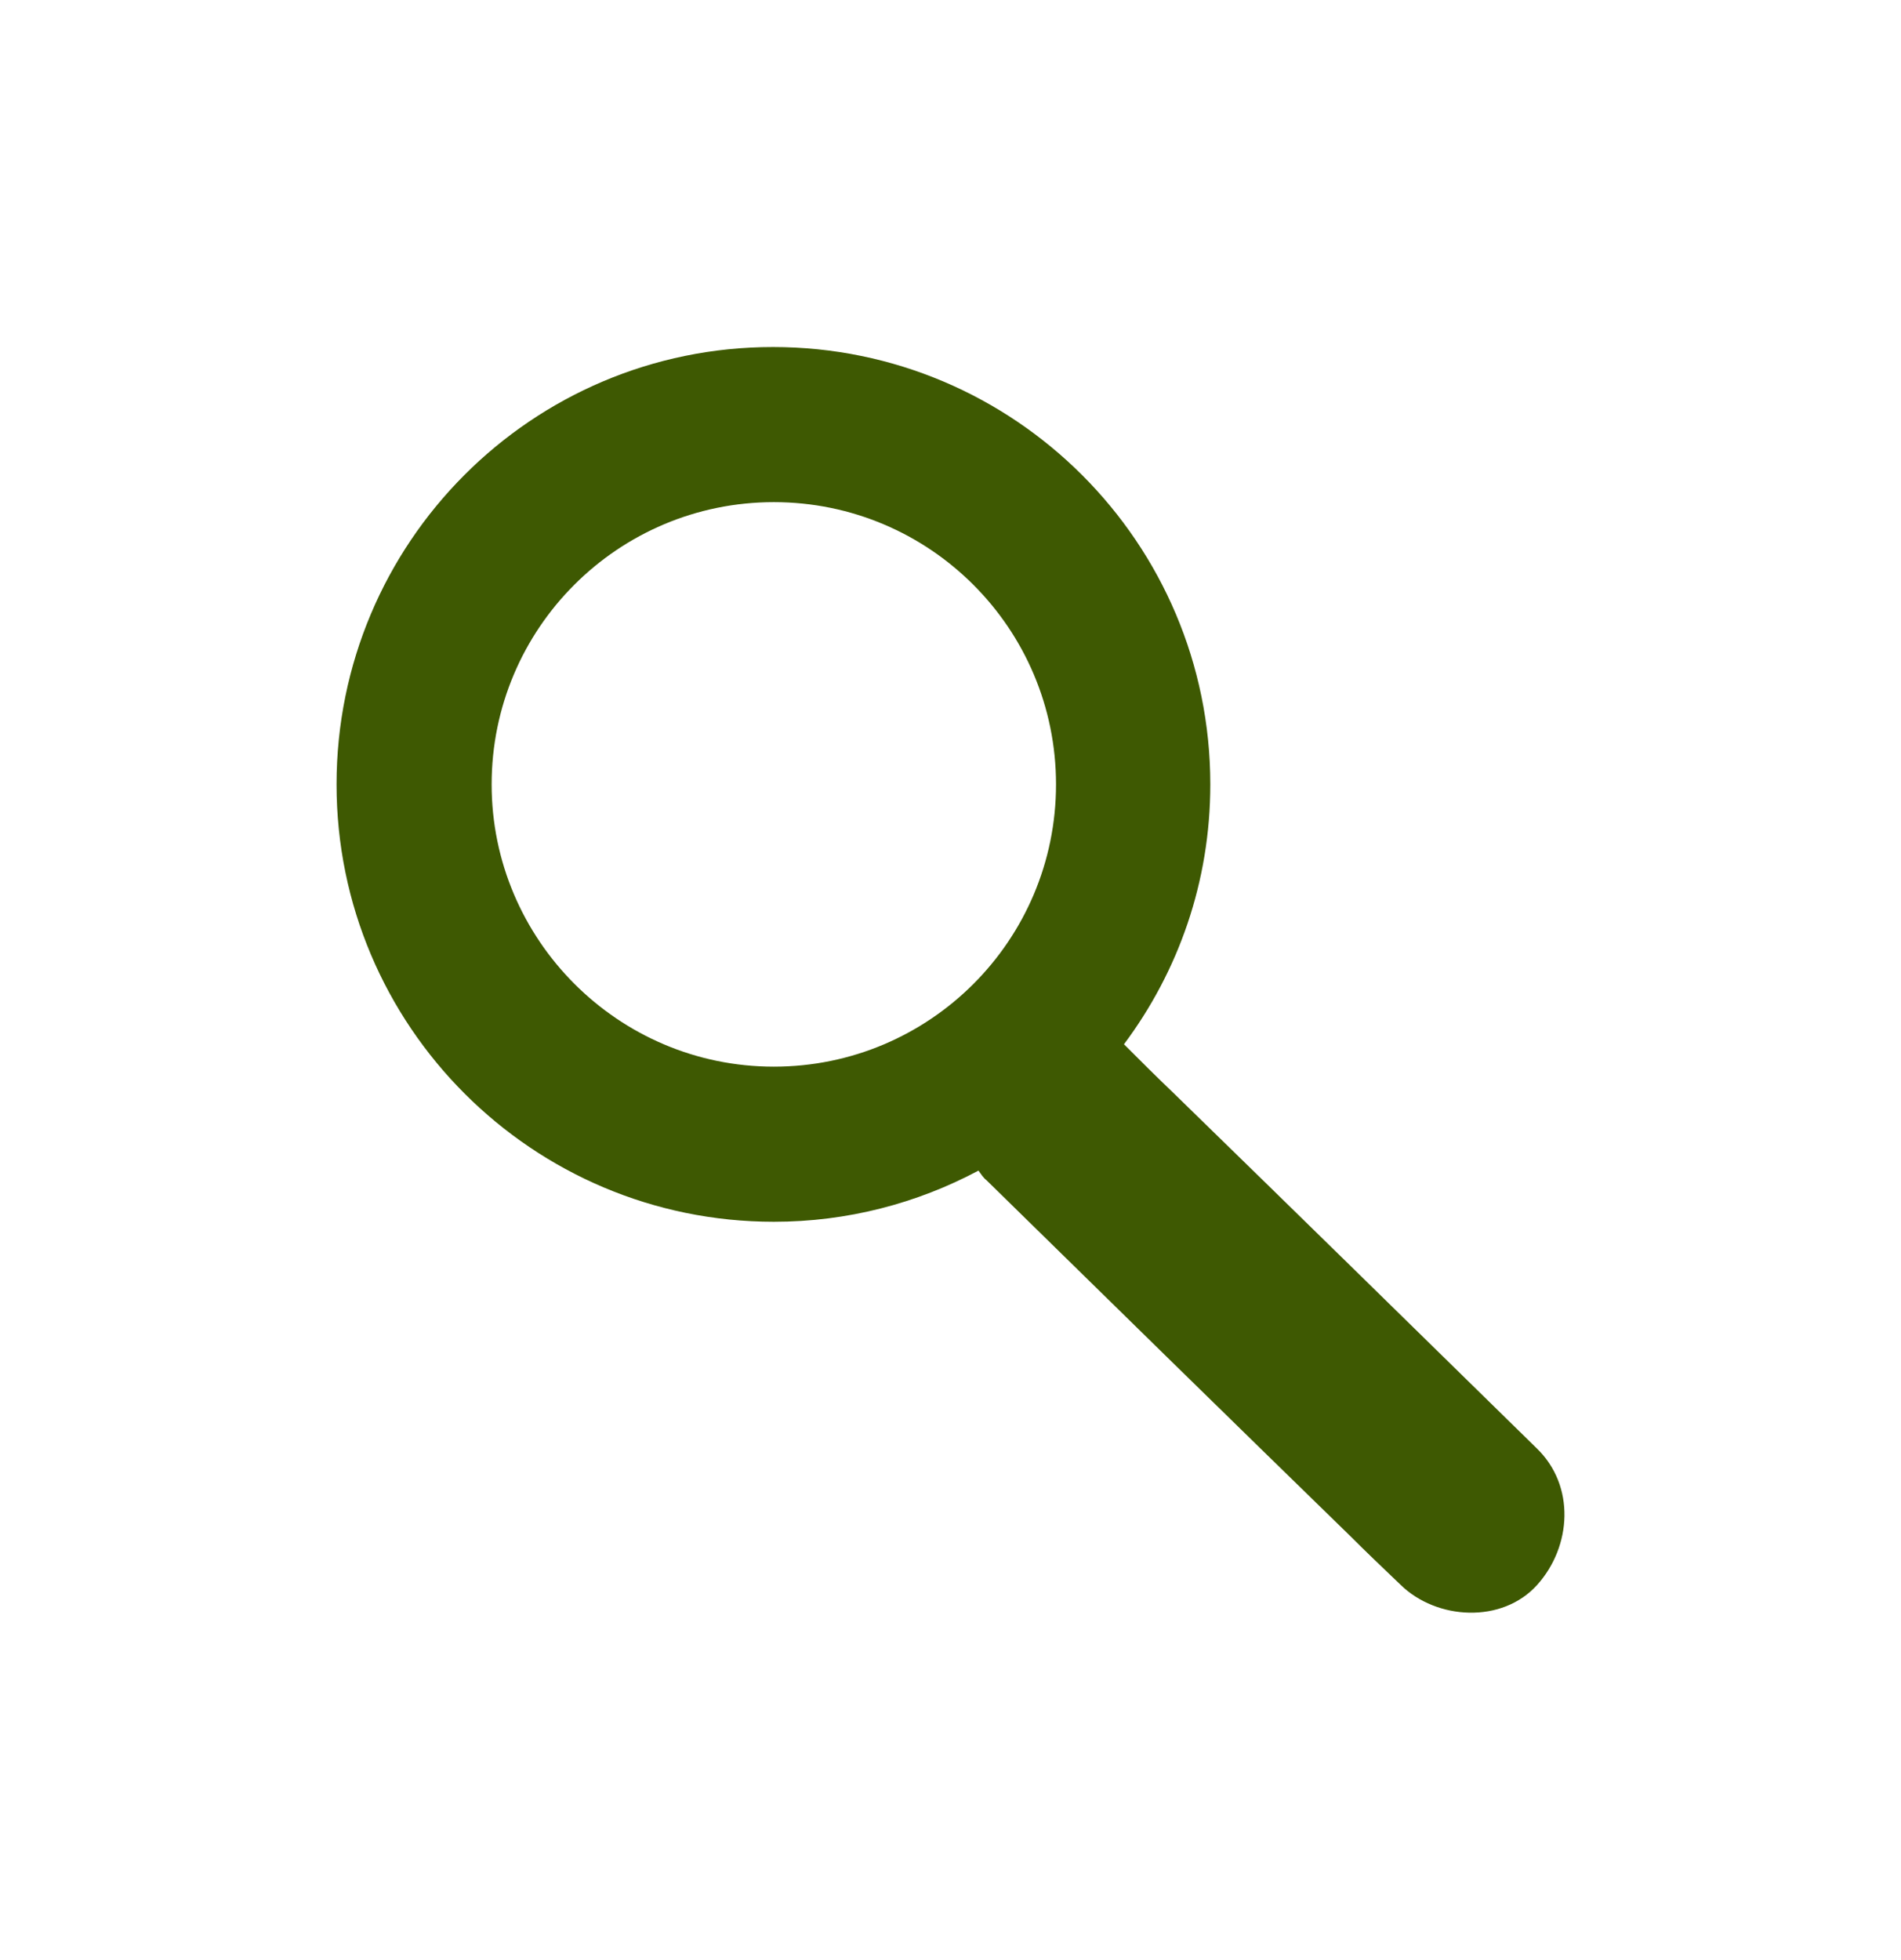 <?xml version="1.0" encoding="utf-8"?>
<!-- Generator: Adobe Illustrator 25.2.1, SVG Export Plug-In . SVG Version: 6.00 Build 0)  -->
<svg version="1.1" id="Layer_1" xmlns="http://www.w3.org/2000/svg" xmlns:xlink="http://www.w3.org/1999/xlink" x="0px" y="0px"
	 viewBox="0 0 23.78 24.51" style="enable-background:new 0 0 23.78 24.51;" xml:space="preserve">
<style type="text/css">
	.st0{fill:#3E5902;}
</style>
<path class="st0" d="M19.22,18.11c-1.51-1.48-3.02-2.96-4.54-4.44c-0.21-0.2-0.42-0.41-0.62-0.61c0.68-0.91,1.08-2.03,1.08-3.25
	c0-3.02-2.45-5.47-5.47-5.47S4.21,6.79,4.21,9.81s2.45,5.47,5.47,5.47c0.92,0,1.79-0.23,2.56-0.64c0.03,0.04,0.06,0.09,0.1,0.12
	c1.51,1.48,3.02,2.96,4.54,4.44c0.21,0.21,0.42,0.41,0.64,0.62c0.45,0.44,1.27,0.49,1.71,0C19.66,19.34,19.71,18.58,19.22,18.11z
	 M6.15,9.81c0-1.95,1.58-3.53,3.53-3.53s3.53,1.58,3.53,3.53s-1.58,3.53-3.53,3.53S6.15,11.75,6.15,9.81z"/>
</svg>
